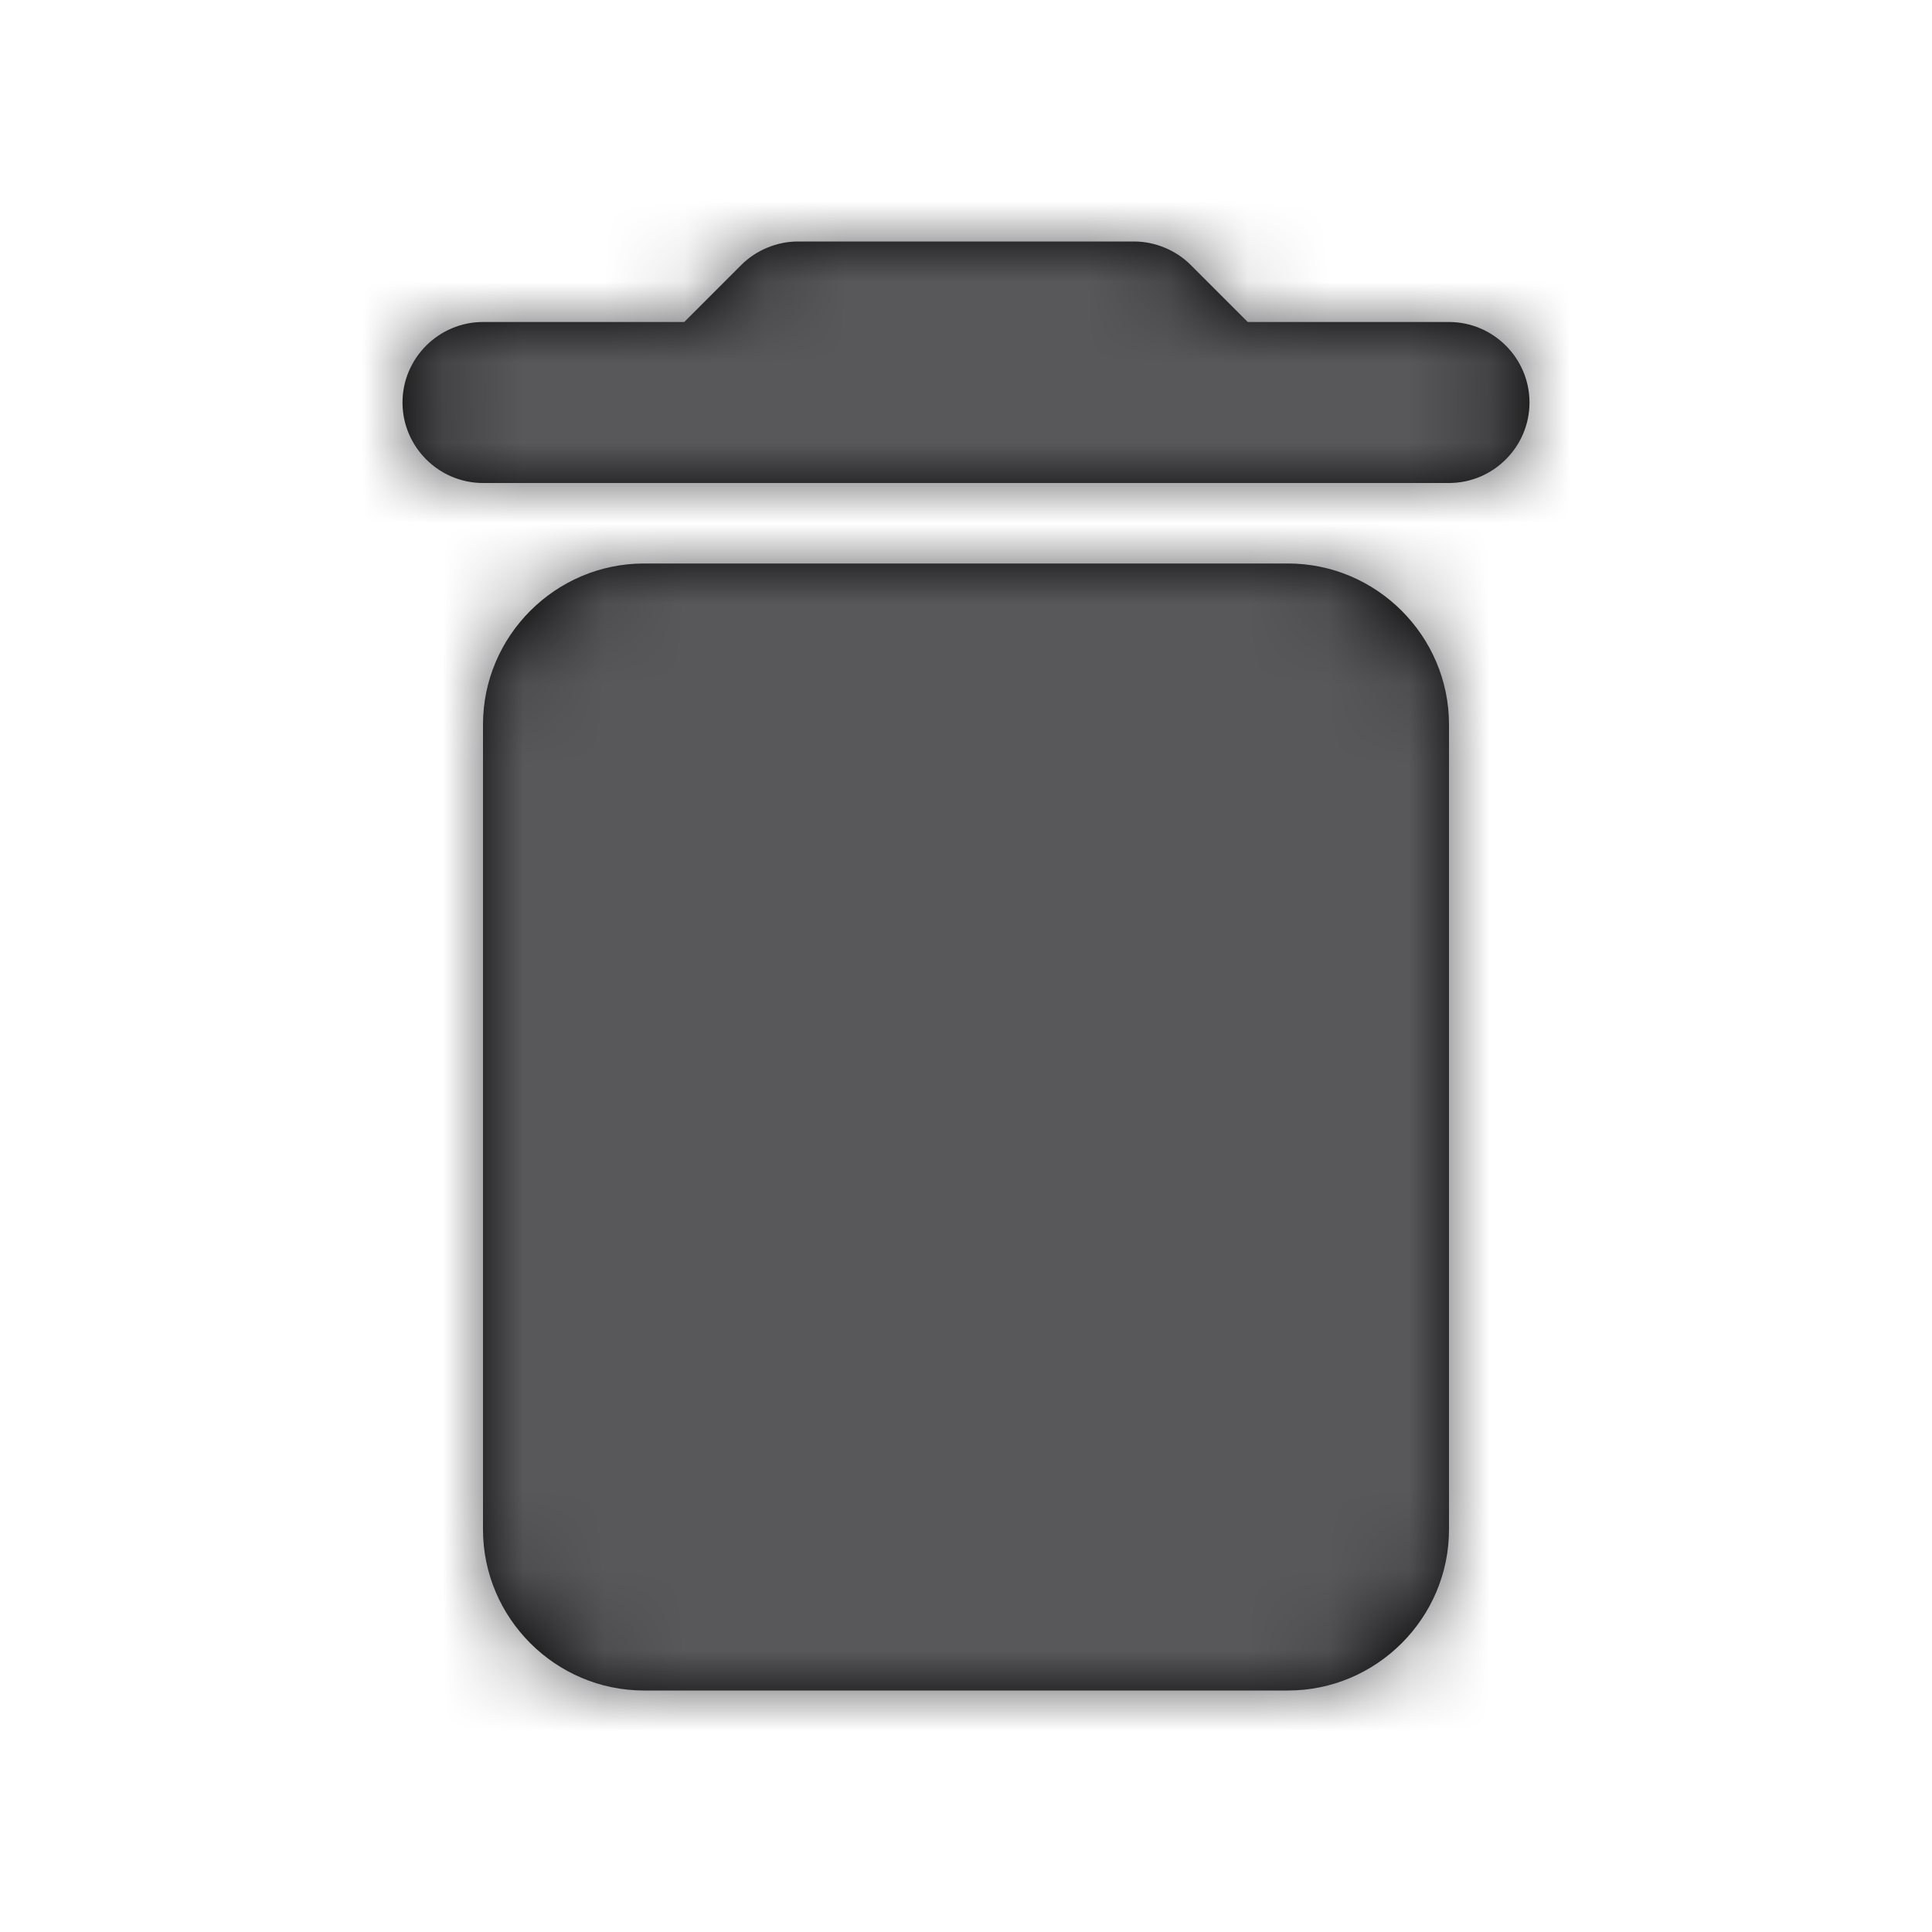 <svg width="24" height="24" viewBox="0 0 24 24" fill="none" xmlns="http://www.w3.org/2000/svg">
<path fill-rule="evenodd" clip-rule="evenodd" d="M15.5 4H18C18.55 4 19 4.45 19 5C19 5.55 18.55 6 18 6H6C5.45 6 5 5.55 5 5C5 4.45 5.45 4 6 4H8.5L9.21 3.29C9.39 3.11 9.65 3 9.91 3H14.09C14.35 3 14.61 3.11 14.79 3.29L15.5 4ZM8 21C6.9 21 6 20.1 6 19V9C6 7.9 6.9 7 8 7H16C17.1 7 18 7.9 18 9V19C18 20.1 17.1 21 16 21H8Z" fill="black"/>
<mask id="mask0_0_6409" style="mask-type:alpha" maskUnits="userSpaceOnUse" x="5" y="3" width="14" height="18">
<path fill-rule="evenodd" clip-rule="evenodd" d="M15.5 4H18C18.55 4 19 4.45 19 5C19 5.55 18.55 6 18 6H6C5.45 6 5 5.55 5 5C5 4.45 5.45 4 6 4H8.5L9.21 3.29C9.39 3.11 9.65 3 9.91 3H14.09C14.35 3 14.61 3.11 14.79 3.29L15.5 4ZM8 21C6.9 21 6 20.1 6 19V9C6 7.9 6.9 7 8 7H16C17.1 7 18 7.9 18 9V19C18 20.1 17.1 21 16 21H8Z" fill="white"/>
</mask>
<g mask="url(#mask0_0_6409)">
<rect width="24" height="24" fill="#58585B"/>
</g>
</svg>

